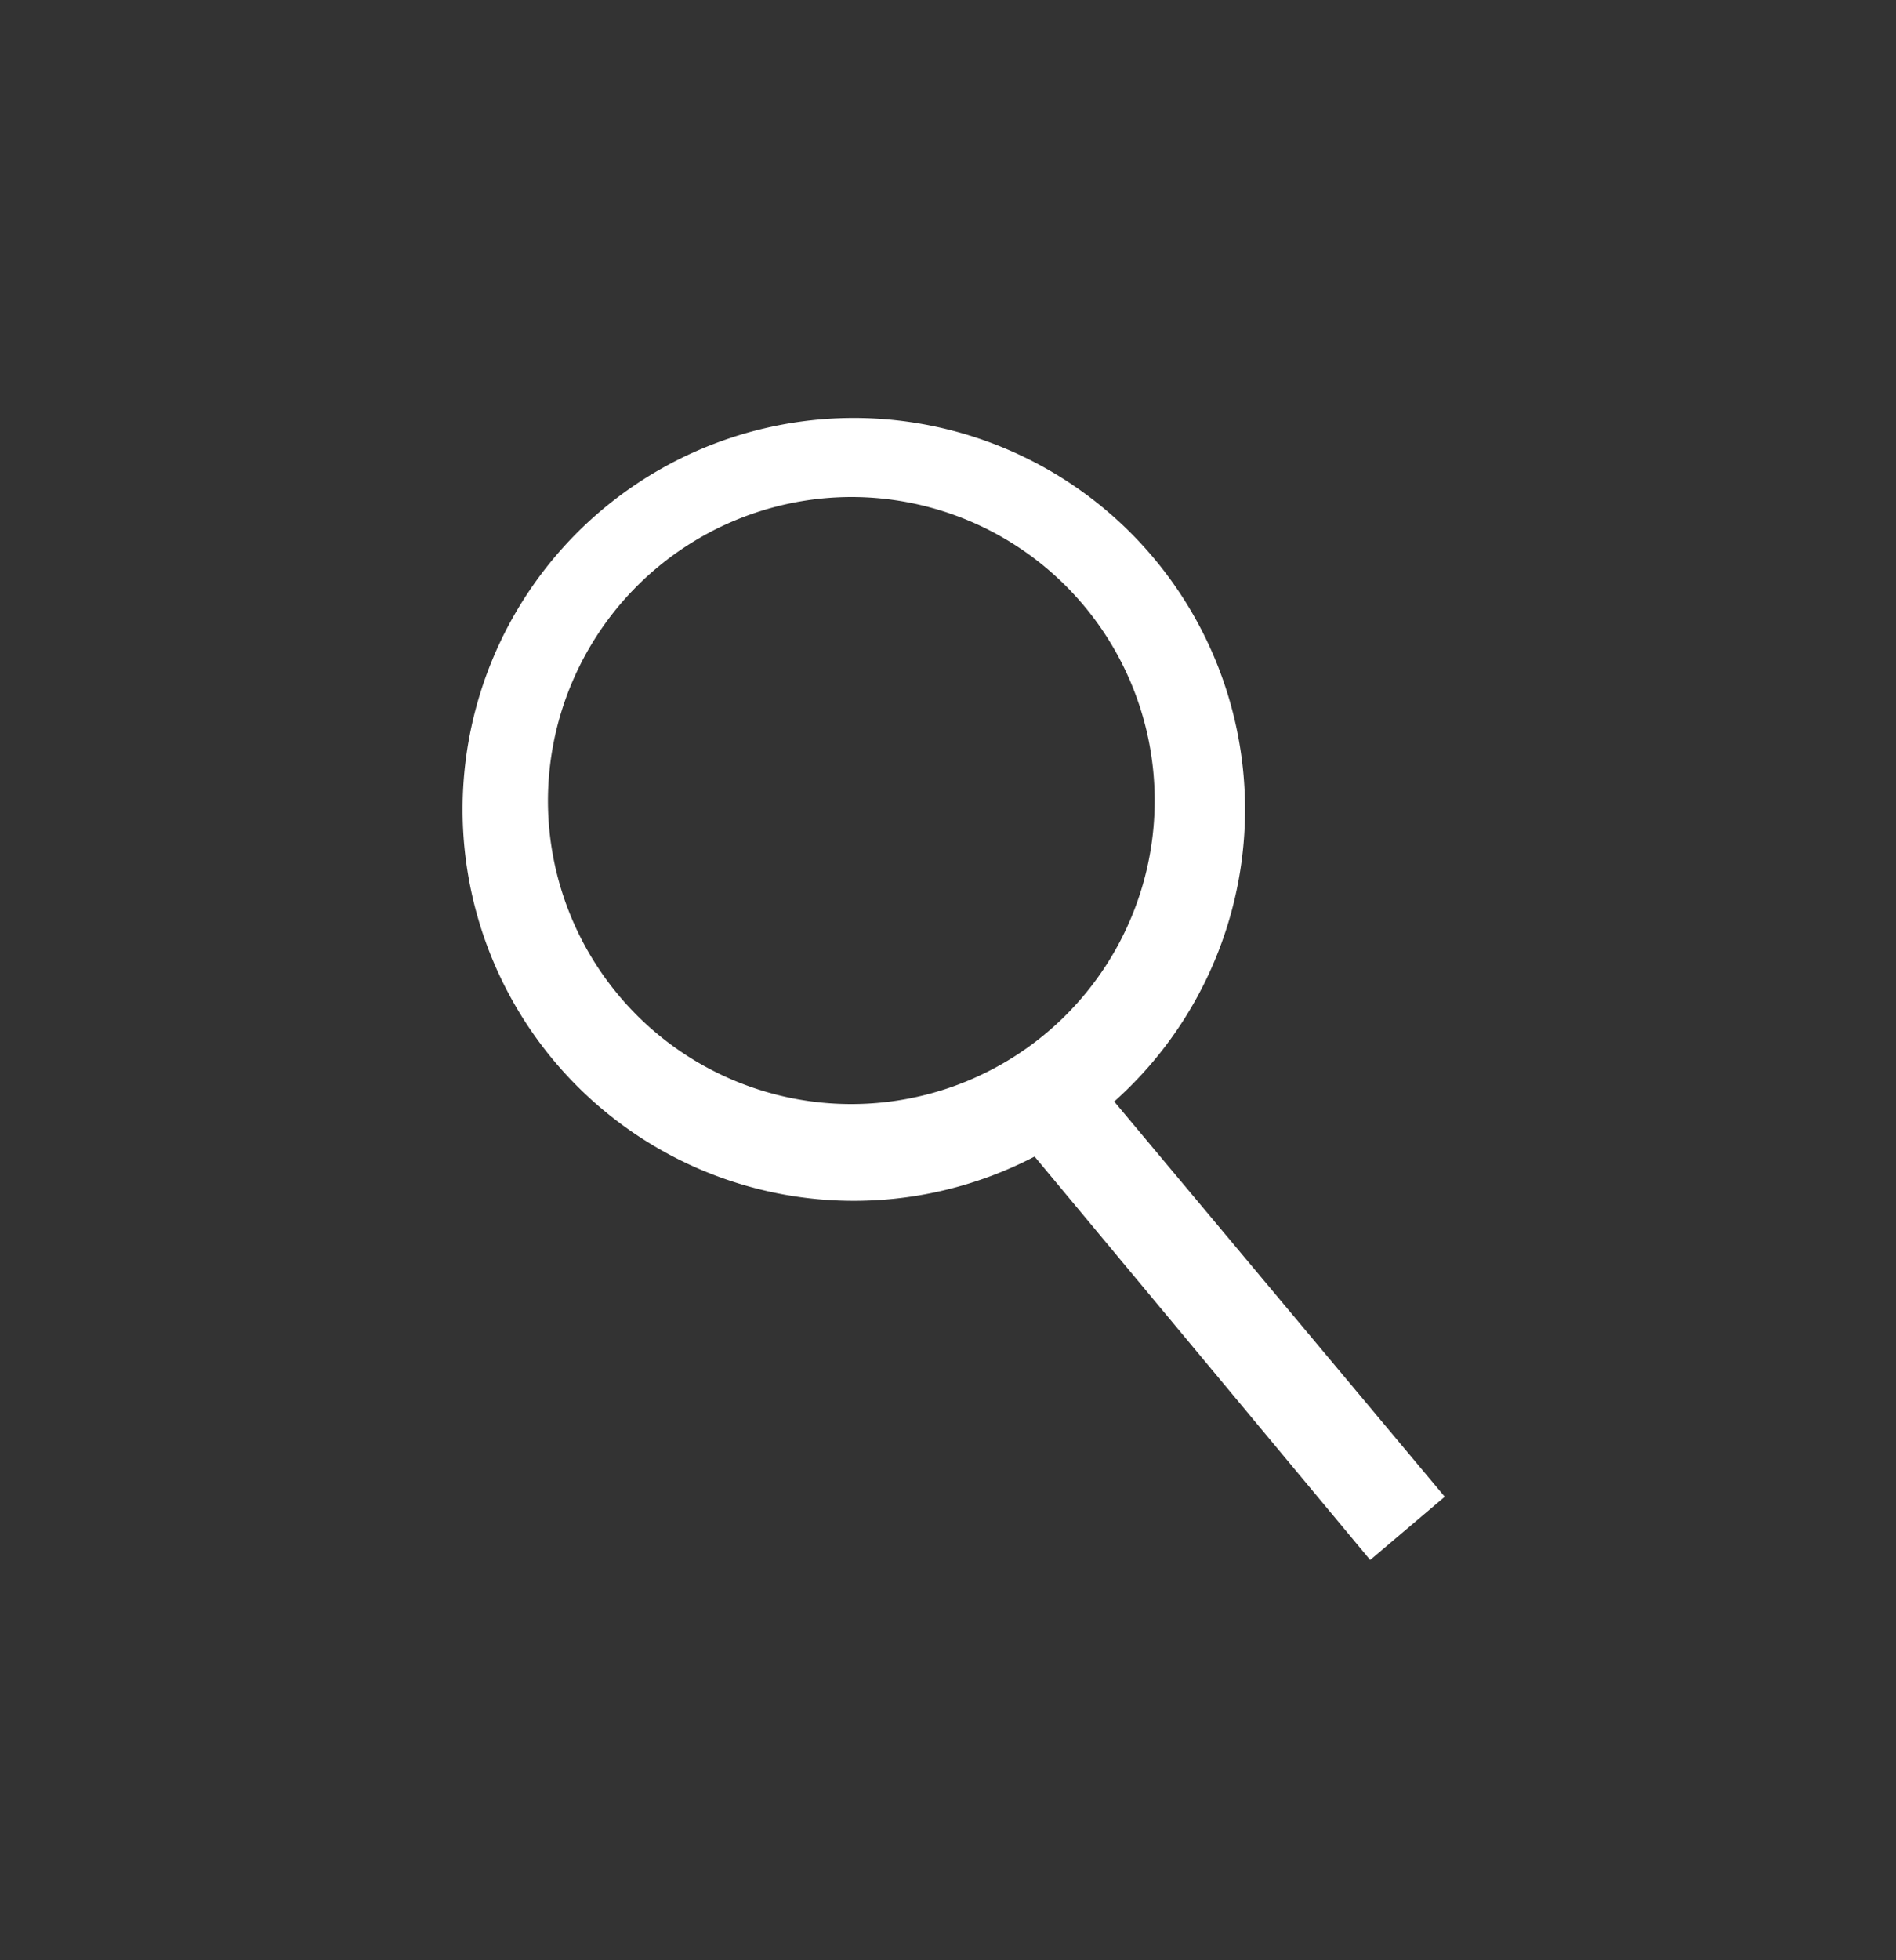 <svg id="Layer_1" data-name="Layer 1" xmlns="http://www.w3.org/2000/svg" viewBox="0 0 30 31"><rect x="0" y="0" width="30" height="31" fill="#333333" stroke="none"/><defs><style>.cls-1{fill:#fff;}</style></defs><title>ICTE Base</title><path class="cls-1" d="M17.63,17.42a6.19,6.19,0,1,0-1.26.87l5.31,6.38,1.18-1ZM13.47,7.86a4.8,4.8,0,1,1-4.8,4.8A4.81,4.81,0,0,1,13.47,7.86Z"/></svg>
